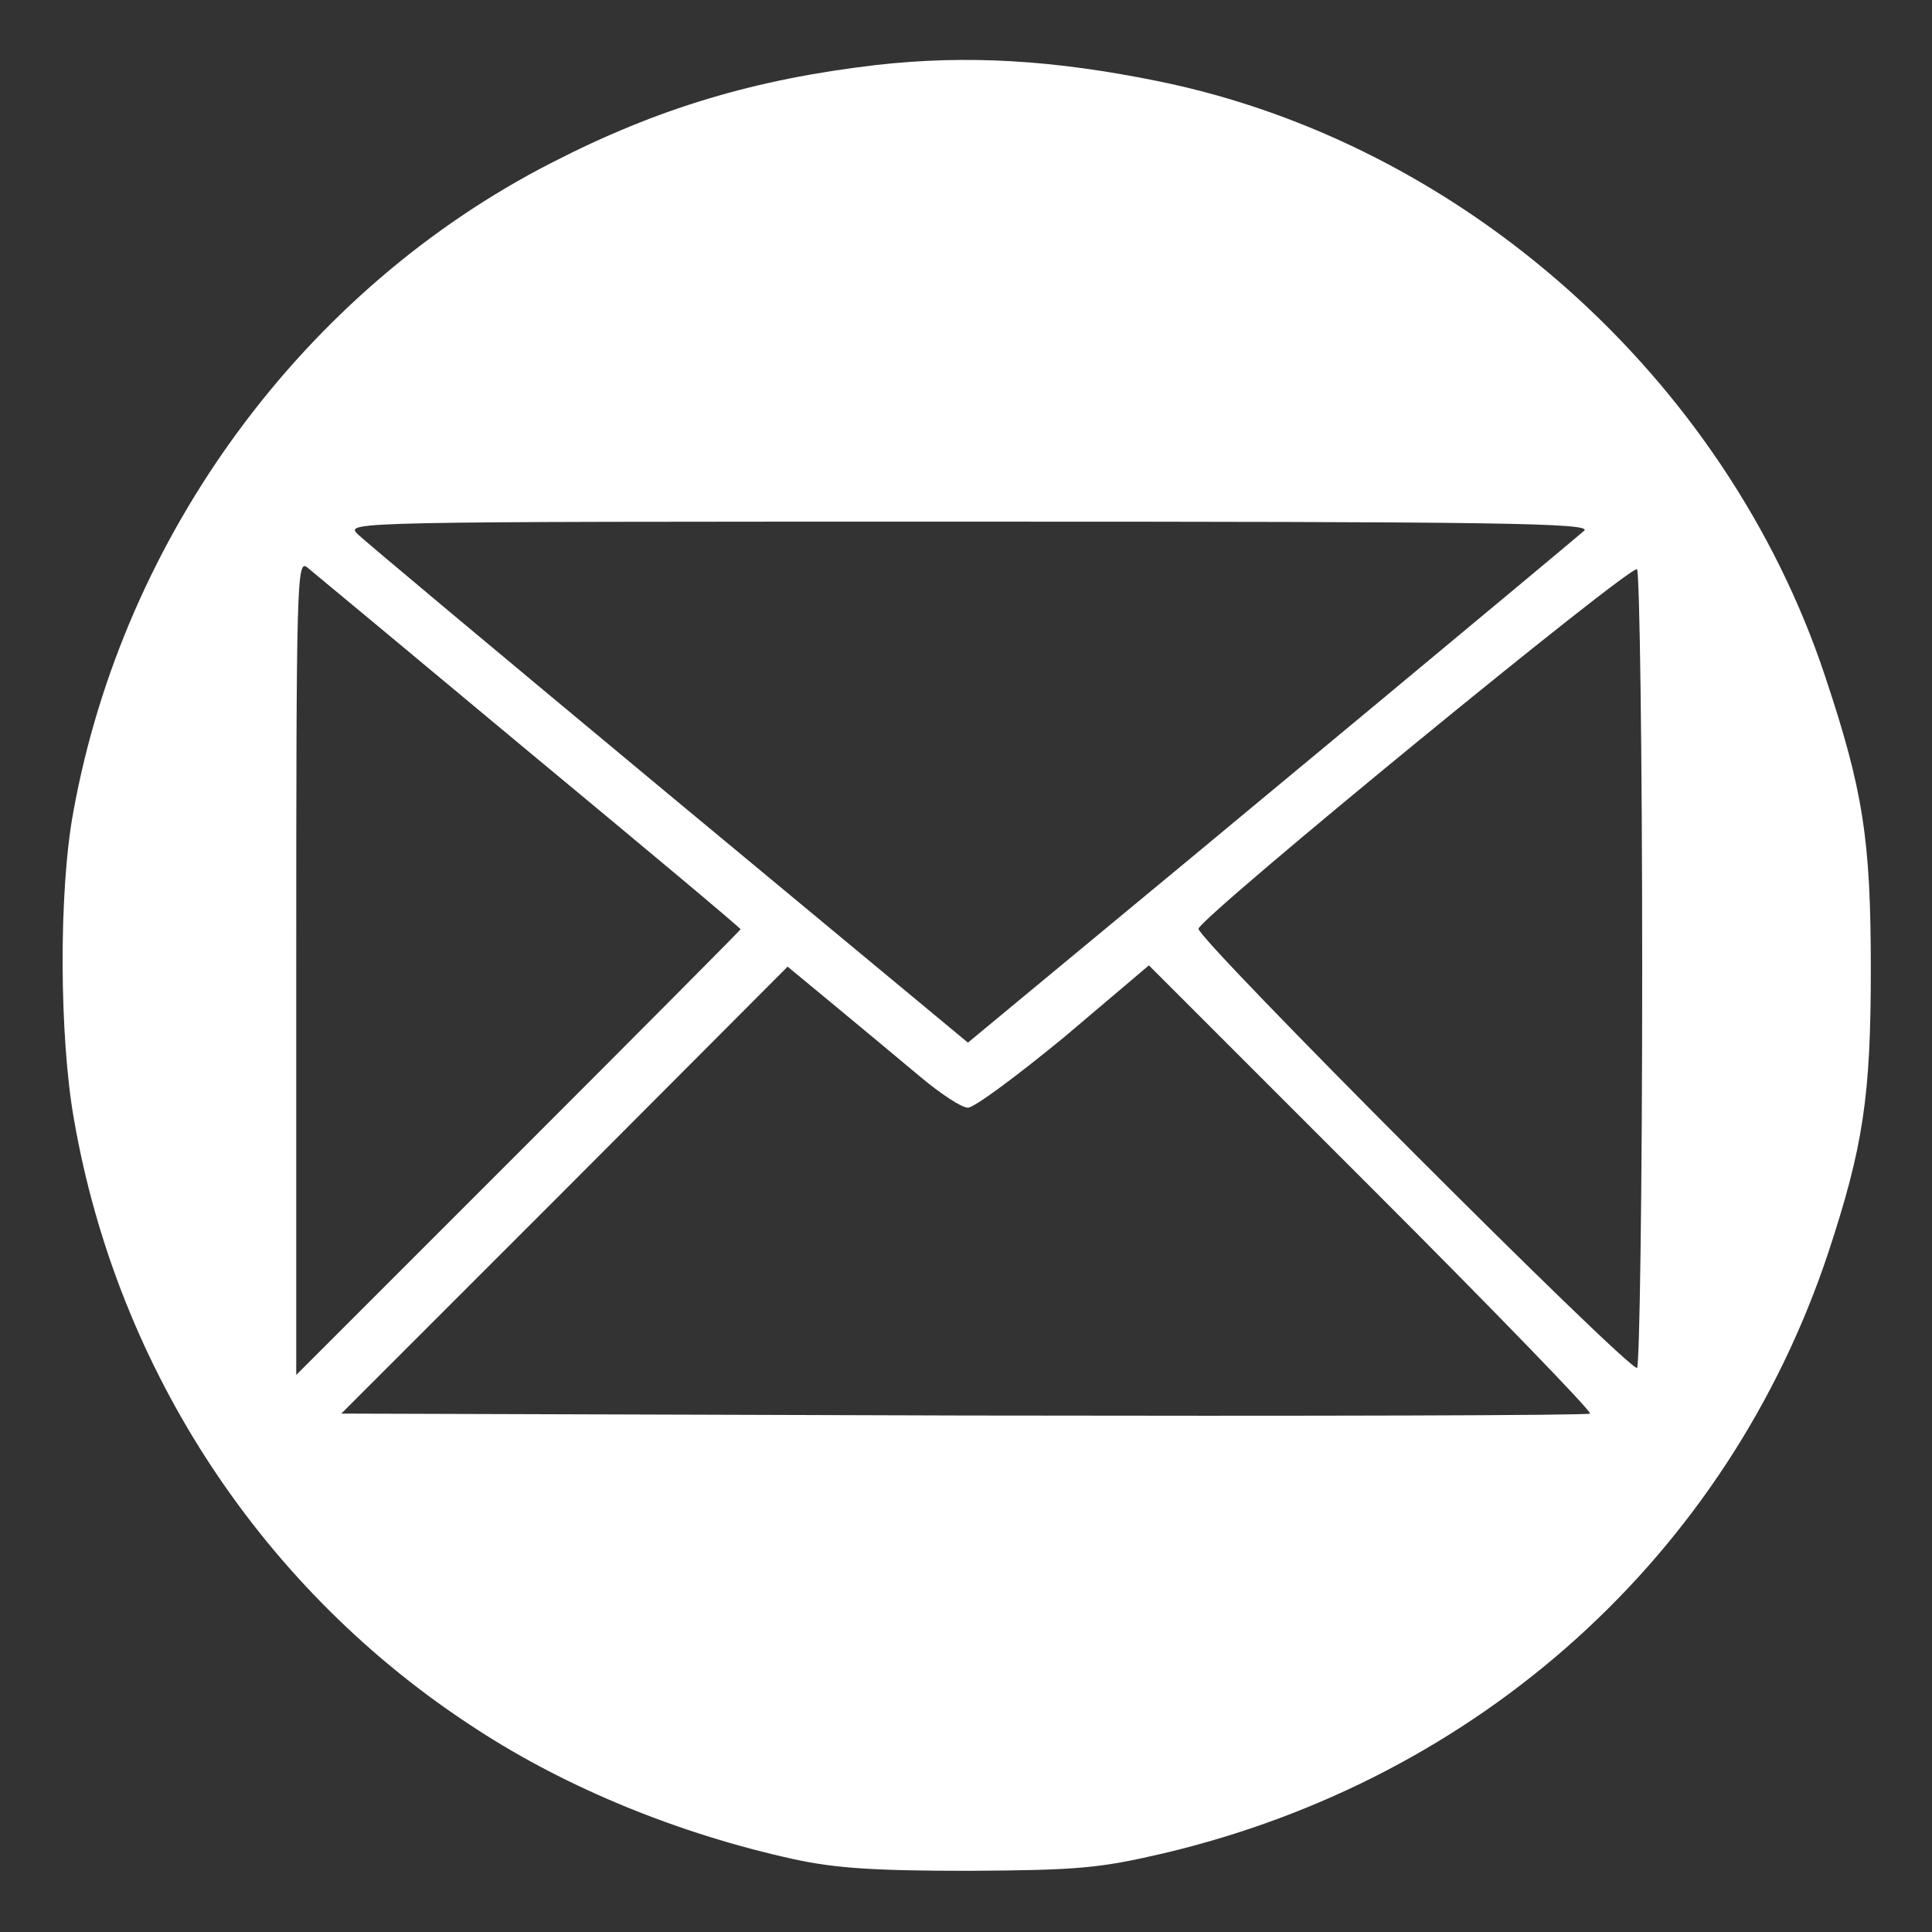  <svg  version="1.0" xmlns="http://www.w3.org/2000/svg"  width="300pt" height="300pt" viewBox="0 0 300 300"  preserveAspectRatio="xMidYMid meet"><rect x="0" y="0" width="300" height="300" fill="#333333" stroke="none"/>  <g transform="translate(0,300) scale(0.1,-0.1)" fill="#ffffff" stroke="none"> <path d="M1360 2899 c-188 -22 -339 -67 -504 -152 -383 -196 -664 -577 -742 -1007 -23 -123 -22 -350 1 -479 68 -390 295 -733 625 -946 141 -92 315 -163 493 -202 64 -14 125 -18 272 -18 169 1 202 4 301 27 492 116 877 464 1033 933 54 164 66 242 66 440 0 202 -12 278 -71 455 -154 463 -563 828 -1036 924 -162 33 -297 41 -438 25z m1100 -723 c-12 -11 -547 -456 -881 -732 l-76 -63 -464 385 c-255 212 -473 394 -484 405 -19 19 -8 19 950 19 819 0 967 -2 955 -14z m-1638 -344 c181 -150 328 -273 328 -275 0 -1 -155 -157 -345 -347 l-345 -345 0 634 c0 600 1 633 17 620 10 -8 165 -137 345 -287z m1728 -339 c0 -336 -4 -614 -8 -617 -11 -7 -686 669 -681 682 9 23 674 568 681 558 4 -6 8 -286 8 -623z m-1121 -165 c31 -26 64 -48 74 -48 10 0 77 50 150 110 l131 111 345 -345 c190 -190 343 -348 340 -351 -3 -3 -441 -4 -972 -3 l-967 3 347 347 346 347 75 -62 c41 -34 100 -83 131 -109z"/> </g> </svg> 